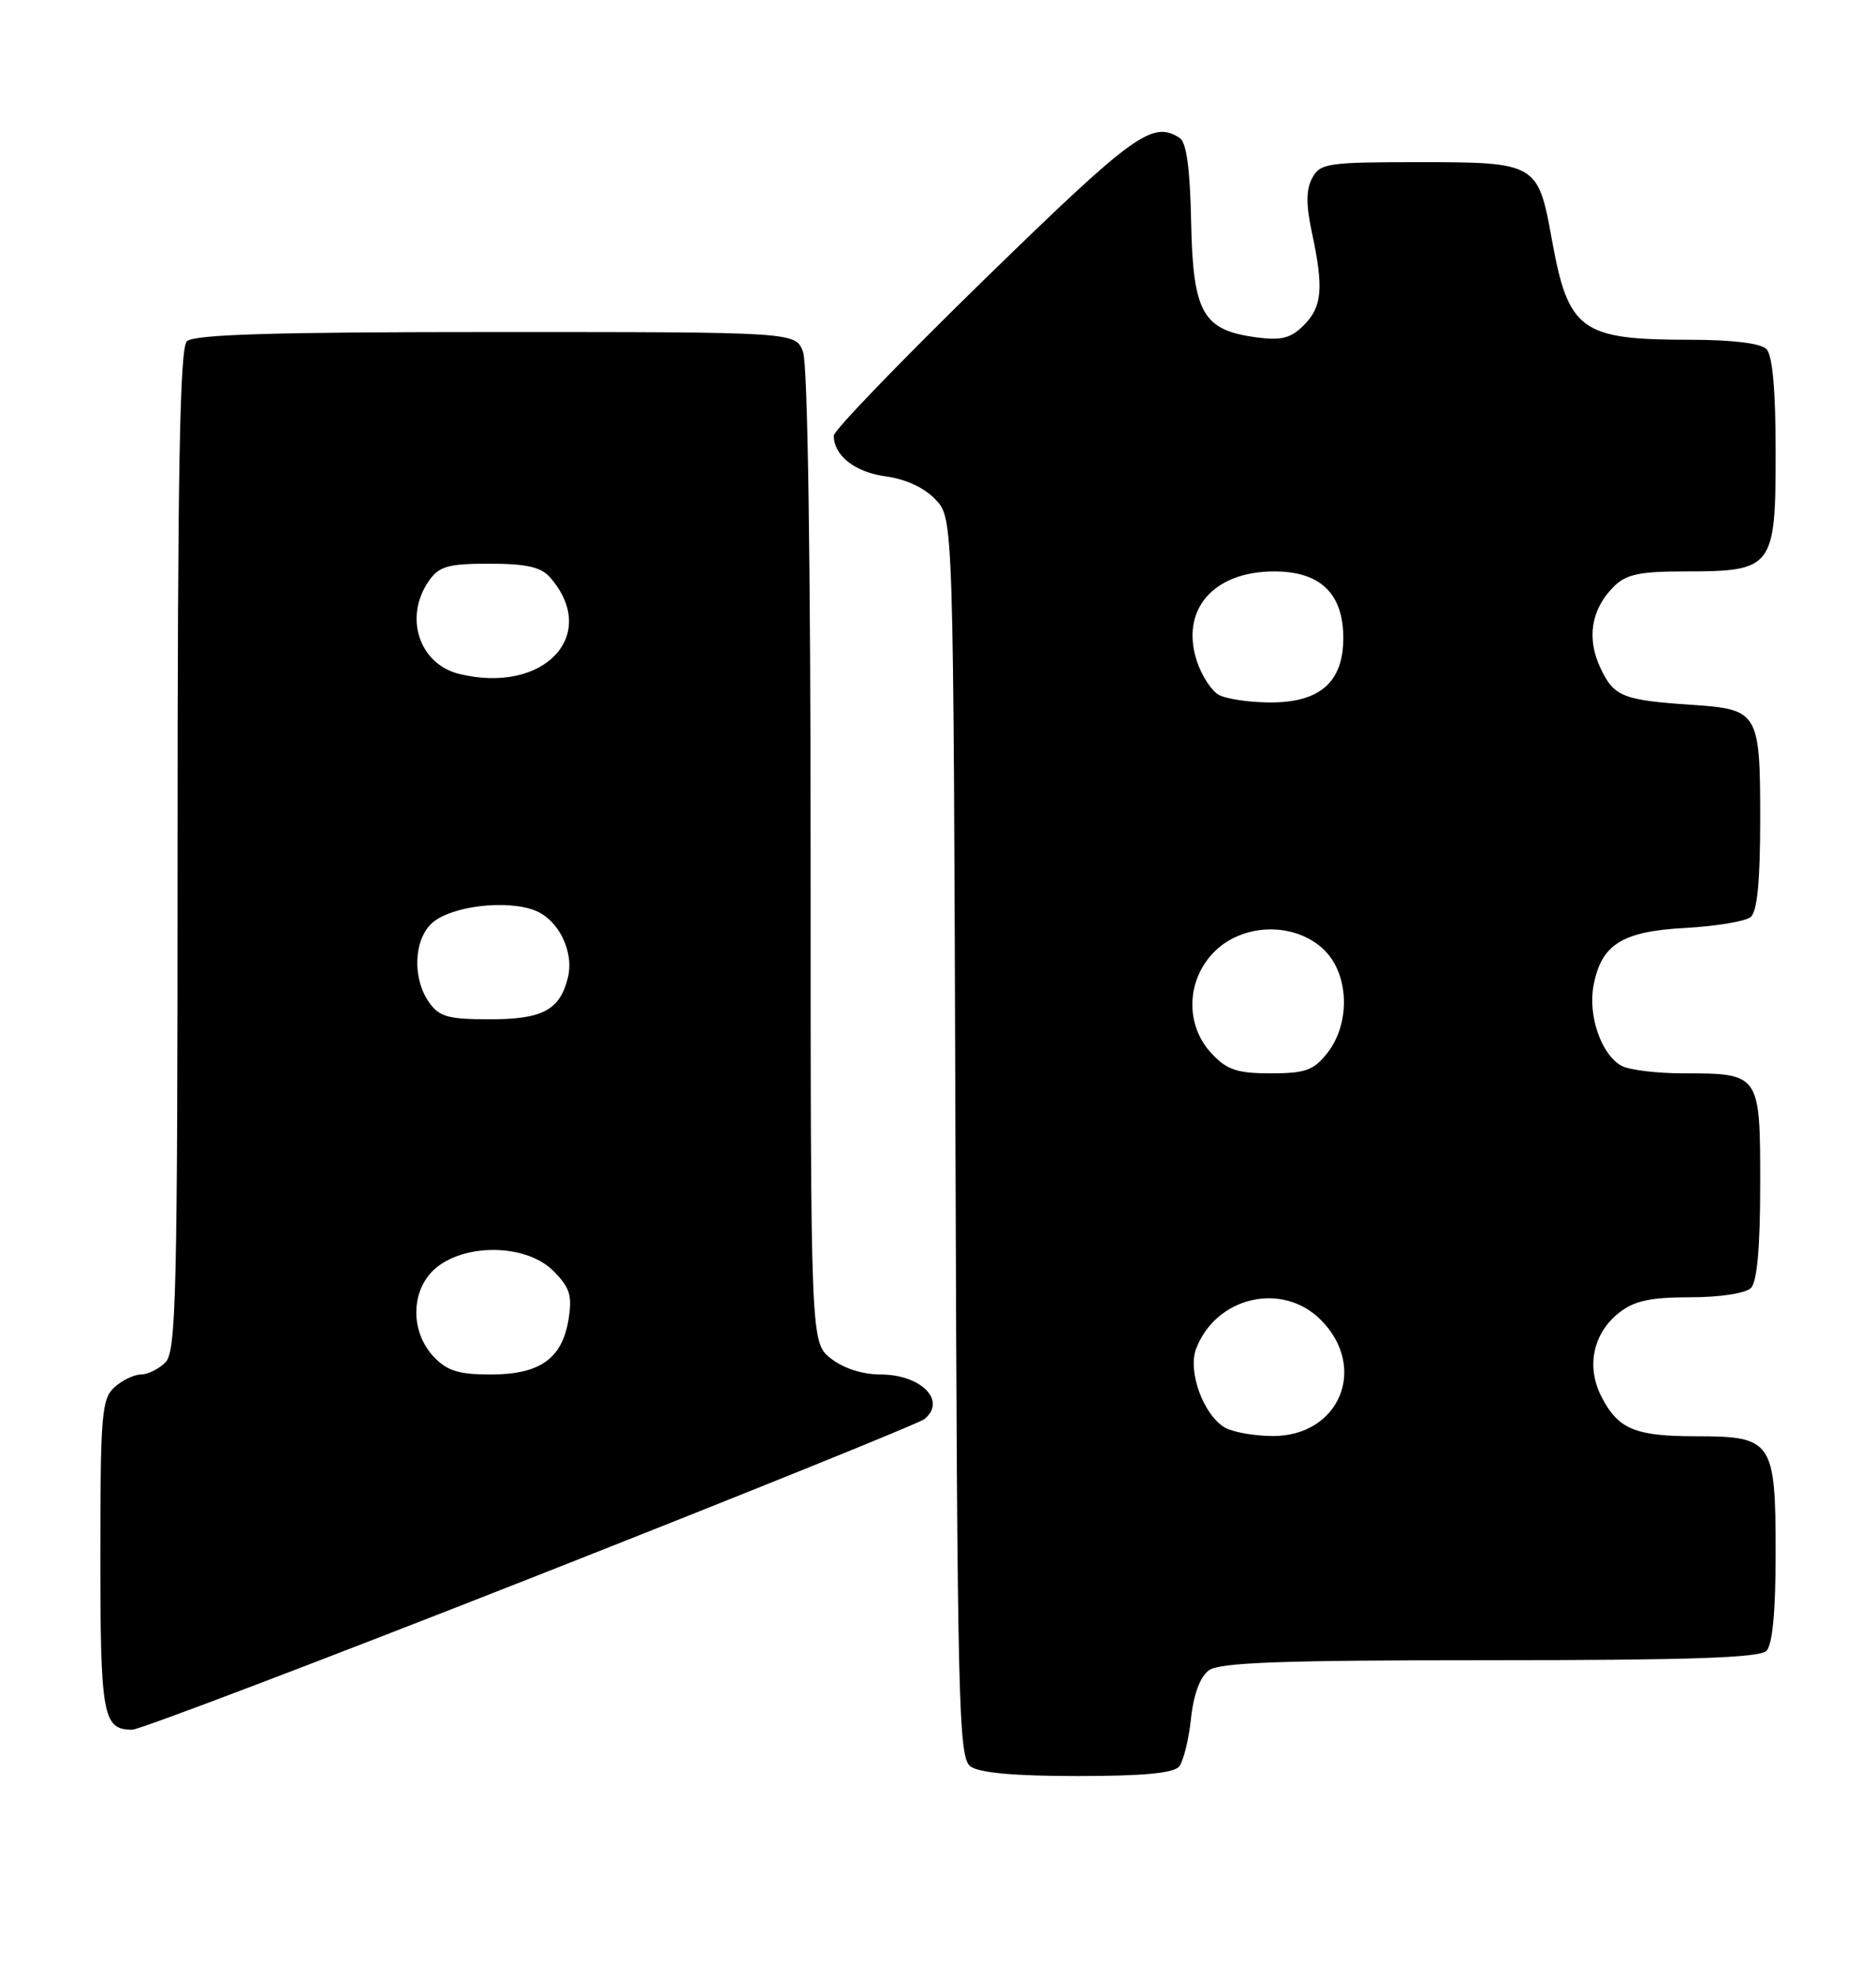 <?xml version="1.0" encoding="UTF-8" standalone="no"?>
<!DOCTYPE svg PUBLIC "-//W3C//DTD SVG 1.1//EN" "http://www.w3.org/Graphics/SVG/1.1/DTD/svg11.dtd" >
<svg xmlns="http://www.w3.org/2000/svg" xmlns:xlink="http://www.w3.org/1999/xlink" version="1.1" viewBox="0 0 243 256">
 <g >
 <path fill="currentColor"
d=" M 152.75 228.75 C 153.29 228.06 153.98 225.28 154.27 222.56 C 154.60 219.43 155.45 217.14 156.59 216.31 C 157.99 215.29 166.03 215.00 192.99 215.00 C 218.58 215.00 227.91 214.69 228.80 213.80 C 229.59 213.01 230.00 208.72 230.00 201.13 C 230.00 186.64 229.57 186.00 219.78 186.00 C 211.79 186.00 209.62 185.10 207.45 180.90 C 205.43 177.00 206.34 172.67 209.71 170.01 C 211.69 168.45 213.77 168.00 218.93 168.00 C 222.79 168.00 226.11 167.49 226.80 166.80 C 227.60 166.00 228.00 161.54 228.00 153.34 C 228.00 139.03 227.98 139.00 218.00 139.00 C 214.63 139.00 211.06 138.57 210.07 138.04 C 207.45 136.64 205.67 131.58 206.41 127.65 C 207.41 122.30 210.09 120.61 218.32 120.17 C 222.27 119.95 226.06 119.32 226.75 118.77 C 227.62 118.06 228.00 114.20 228.00 106.00 C 228.00 92.26 227.75 91.85 219.19 91.28 C 210.23 90.68 209.07 90.22 207.34 86.58 C 205.48 82.69 206.08 78.92 209.03 75.97 C 210.63 74.37 212.36 74.00 218.28 74.00 C 229.66 74.00 230.00 73.55 230.00 58.64 C 230.00 50.45 229.60 46.00 228.80 45.20 C 228.05 44.45 224.34 44.00 218.95 44.00 C 204.71 44.00 203.14 42.85 200.98 30.83 C 199.23 21.16 198.95 21.00 183.88 21.00 C 171.96 21.00 170.99 21.14 169.97 23.06 C 169.17 24.55 169.16 26.52 169.93 30.11 C 171.48 37.32 171.27 39.73 168.88 42.12 C 167.19 43.81 165.97 44.12 162.74 43.69 C 155.79 42.76 154.53 40.54 154.29 28.81 C 154.15 21.80 153.69 18.42 152.79 17.85 C 149.25 15.60 146.88 17.32 127.60 36.10 C 116.82 46.61 108.00 55.75 108.00 56.41 C 108.00 59.00 110.75 61.16 114.73 61.69 C 117.33 62.04 119.75 63.17 121.19 64.70 C 123.50 67.16 123.50 67.16 123.76 147.33 C 124.00 221.03 124.16 227.60 125.70 228.75 C 126.83 229.59 131.38 230.00 139.57 230.00 C 148.12 230.00 152.05 229.63 152.75 228.75 Z  M 68.68 204.40 C 96.08 193.61 119.06 184.33 119.75 183.77 C 122.66 181.40 119.31 178.00 114.06 178.00 C 111.74 178.00 109.25 177.20 107.63 175.93 C 105.00 173.85 105.00 173.85 105.00 110.99 C 105.00 72.57 104.62 47.13 104.02 45.57 C 103.05 43.00 103.05 43.00 64.22 43.00 C 35.36 43.00 25.09 43.31 24.20 44.20 C 23.29 45.11 23.00 61.12 23.00 110.13 C 23.00 167.64 22.82 175.03 21.43 176.43 C 20.56 177.29 19.14 178.00 18.26 178.00 C 17.38 178.00 15.83 178.74 14.83 179.65 C 13.17 181.15 13.00 183.21 13.00 201.45 C 13.00 222.23 13.32 224.00 17.13 224.00 C 18.08 224.00 41.28 215.18 68.68 204.40 Z  M 158.66 184.87 C 155.89 183.26 153.82 177.60 154.93 174.68 C 157.50 167.92 166.08 165.92 171.08 170.92 C 177.24 177.09 173.51 186.03 164.80 185.97 C 162.43 185.95 159.67 185.46 158.66 184.87 Z  M 156.95 136.44 C 153.48 132.76 153.64 126.91 157.30 123.25 C 161.02 119.53 167.64 119.38 171.42 122.92 C 174.75 126.05 174.99 132.47 171.93 136.37 C 170.16 138.61 169.09 139.00 164.60 139.00 C 160.26 139.00 158.93 138.56 156.95 136.44 Z  M 157.83 89.96 C 156.90 89.42 155.65 87.48 155.04 85.64 C 152.85 78.99 157.14 74.00 165.05 74.00 C 171.03 74.00 174.00 76.86 174.00 82.64 C 174.00 88.35 170.95 91.01 164.44 90.97 C 161.72 90.95 158.75 90.50 157.83 89.96 Z  M 56.17 175.69 C 53.00 172.31 53.22 166.76 56.63 164.07 C 60.62 160.94 68.28 161.19 71.66 164.57 C 73.81 166.72 74.14 167.76 73.65 170.82 C 72.83 175.95 69.94 178.00 63.56 178.00 C 59.41 178.00 57.91 177.53 56.17 175.69 Z  M 55.56 129.78 C 53.39 126.68 53.59 121.69 55.96 119.54 C 58.38 117.35 65.56 116.46 69.27 117.90 C 72.36 119.09 74.40 123.26 73.55 126.64 C 72.51 130.81 70.27 132.00 63.49 132.00 C 58.03 132.00 56.89 131.68 55.56 129.78 Z  M 59.50 87.28 C 54.28 86.01 52.28 79.90 55.56 75.22 C 56.88 73.33 58.04 73.00 63.40 73.00 C 68.14 73.00 70.07 73.43 71.23 74.75 C 77.76 82.19 70.50 89.96 59.50 87.28 Z "/>
</g>
</svg>